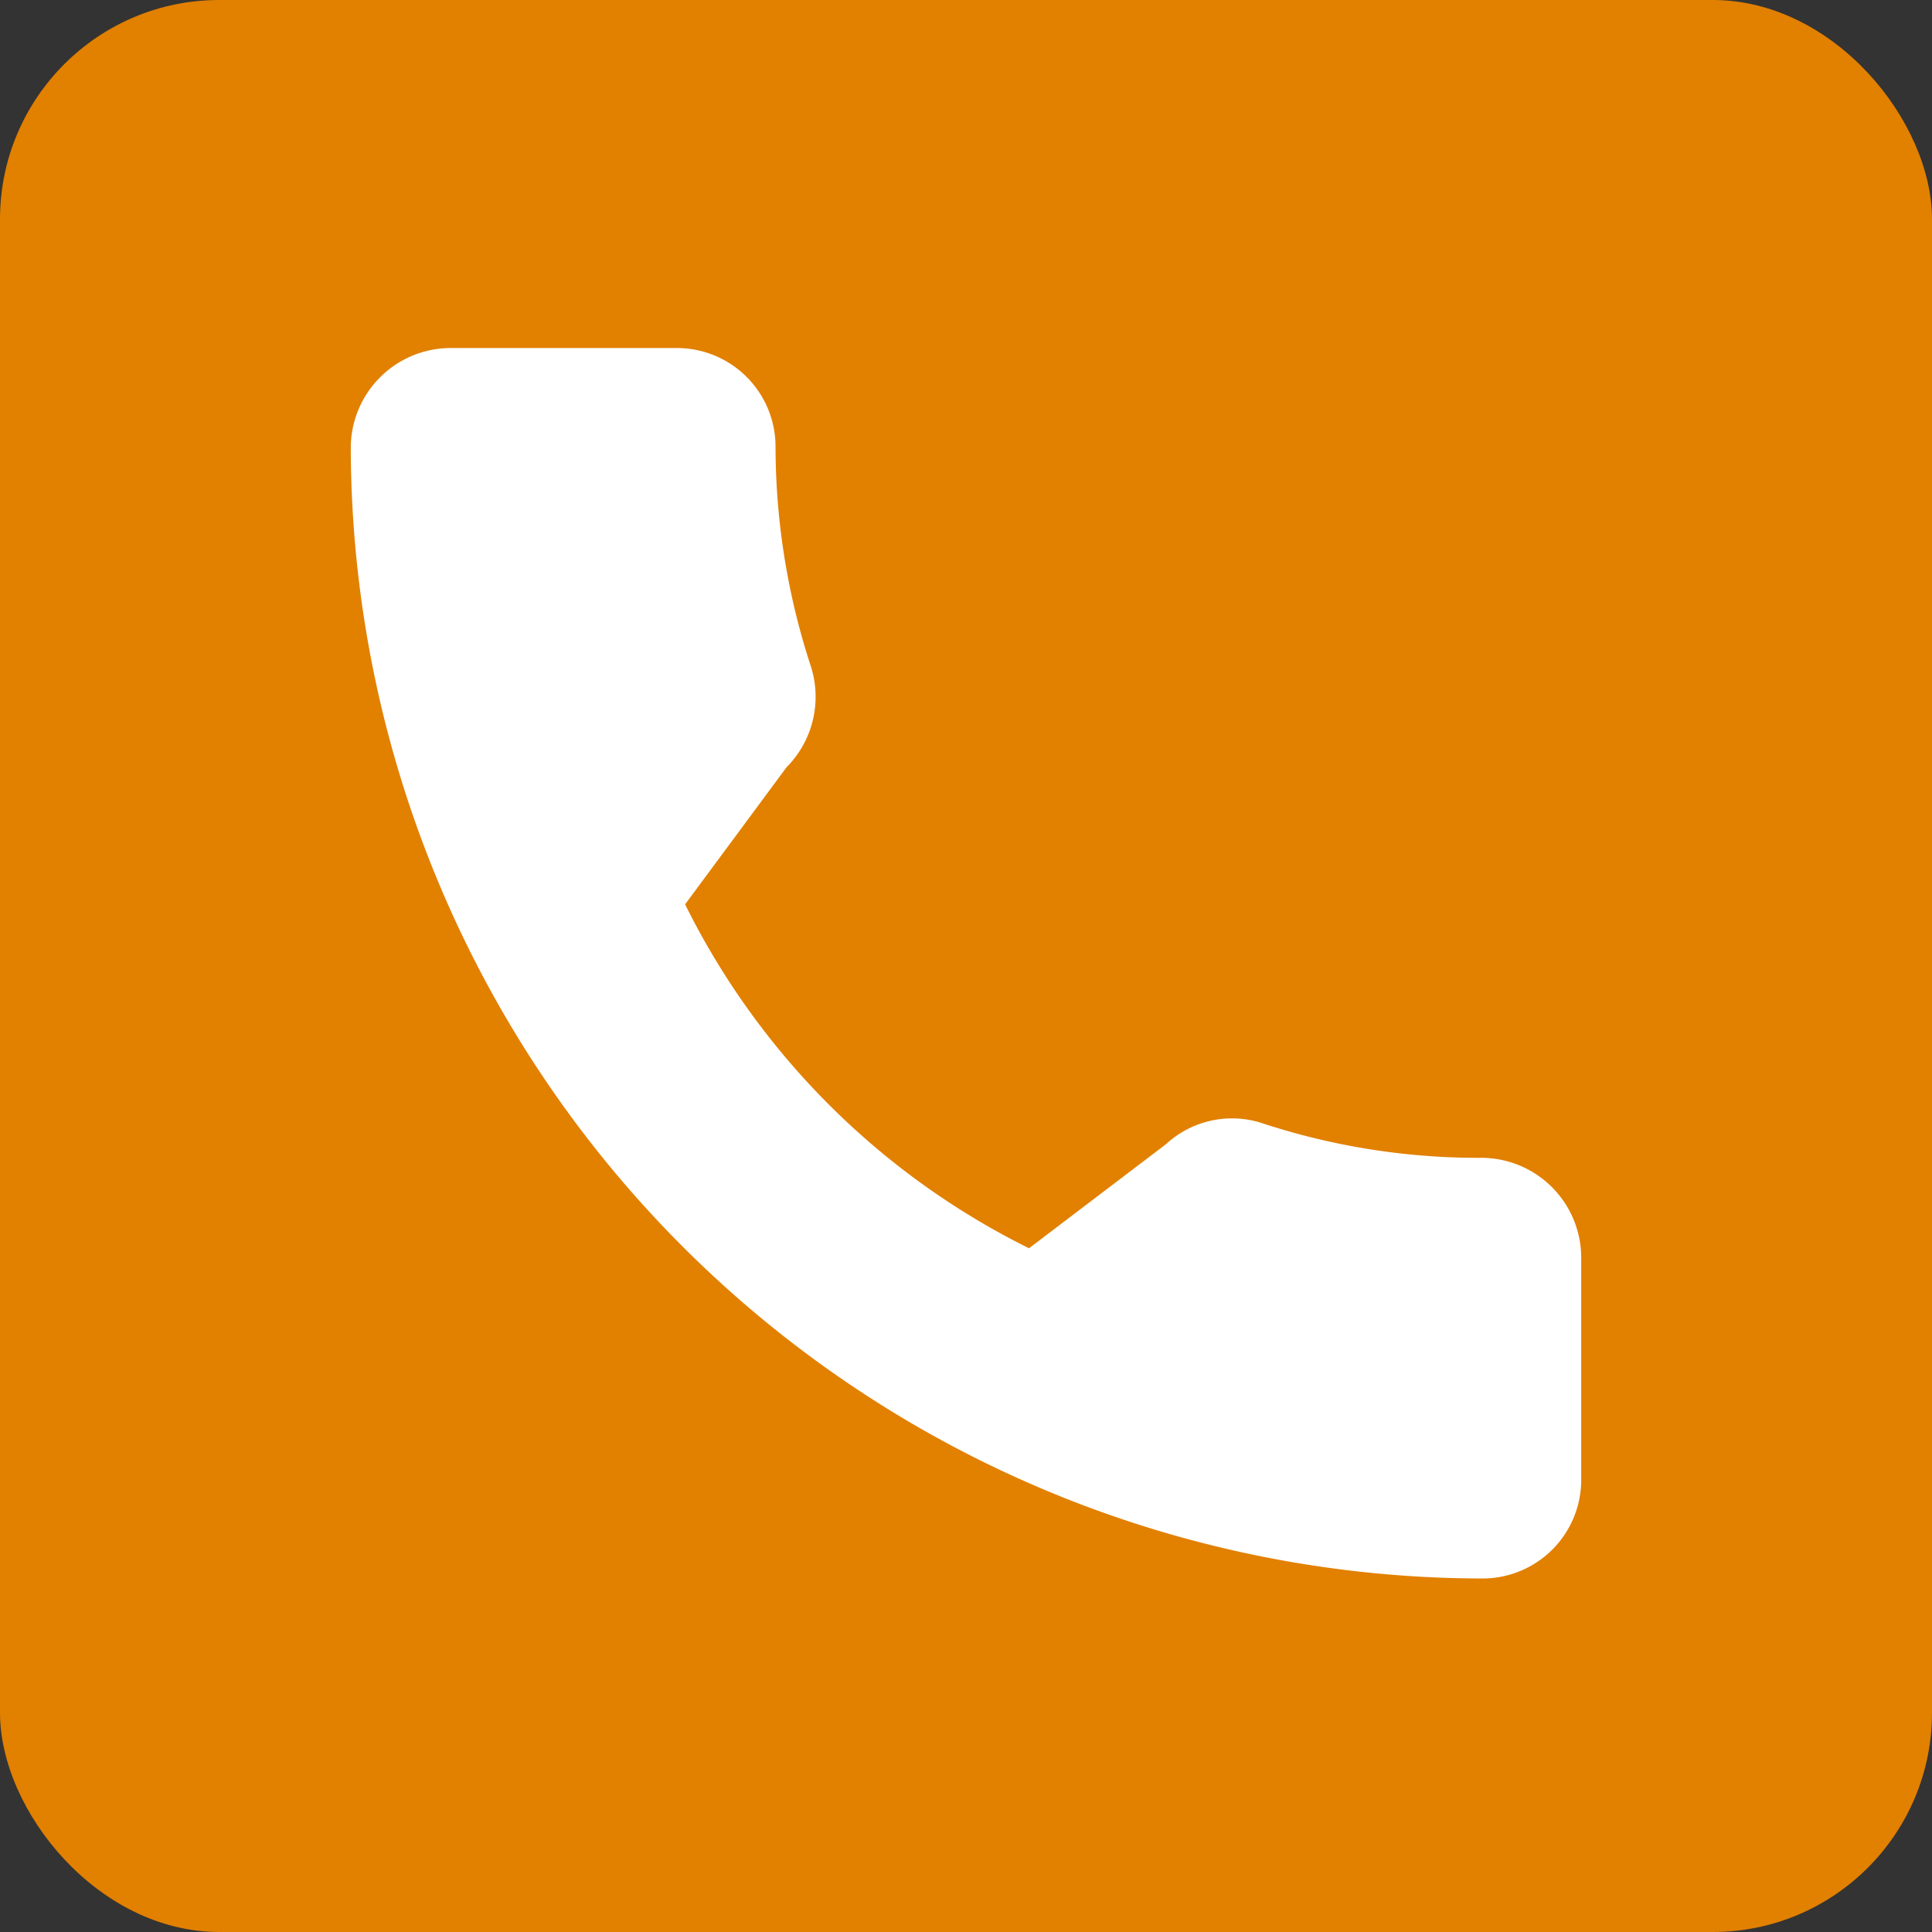 <svg xmlns="http://www.w3.org/2000/svg" viewBox="0 0 14.1 14.1"><rect x="0" y="0" width="14.1" height="14.1" fill="#333333" stroke="none"/><defs><style>.cls-1{fill:#e28000;}.cls-2{fill:#fff;}</style></defs><g id="Layer_2" data-name="Layer 2"><g id="Layer_1-2" data-name="Layer 1"><rect class="cls-1" width="14.1" height="14.1" rx="1.6"/><path class="cls-2" d="M10.82,8.45a5.05,5.05,0,0,1-1.6-.25.71.71,0,0,0-.71.15l-1,.76A5.55,5.55,0,0,1,5,6.6l.74-1a.73.73,0,0,0,.18-.73,5.17,5.17,0,0,1-.26-1.61.72.72,0,0,0-.72-.72H3.28a.73.73,0,0,0-.72.72,8.27,8.27,0,0,0,8.26,8.26.72.72,0,0,0,.72-.72V9.18A.73.73,0,0,0,10.82,8.45Z"/></g></g></svg>